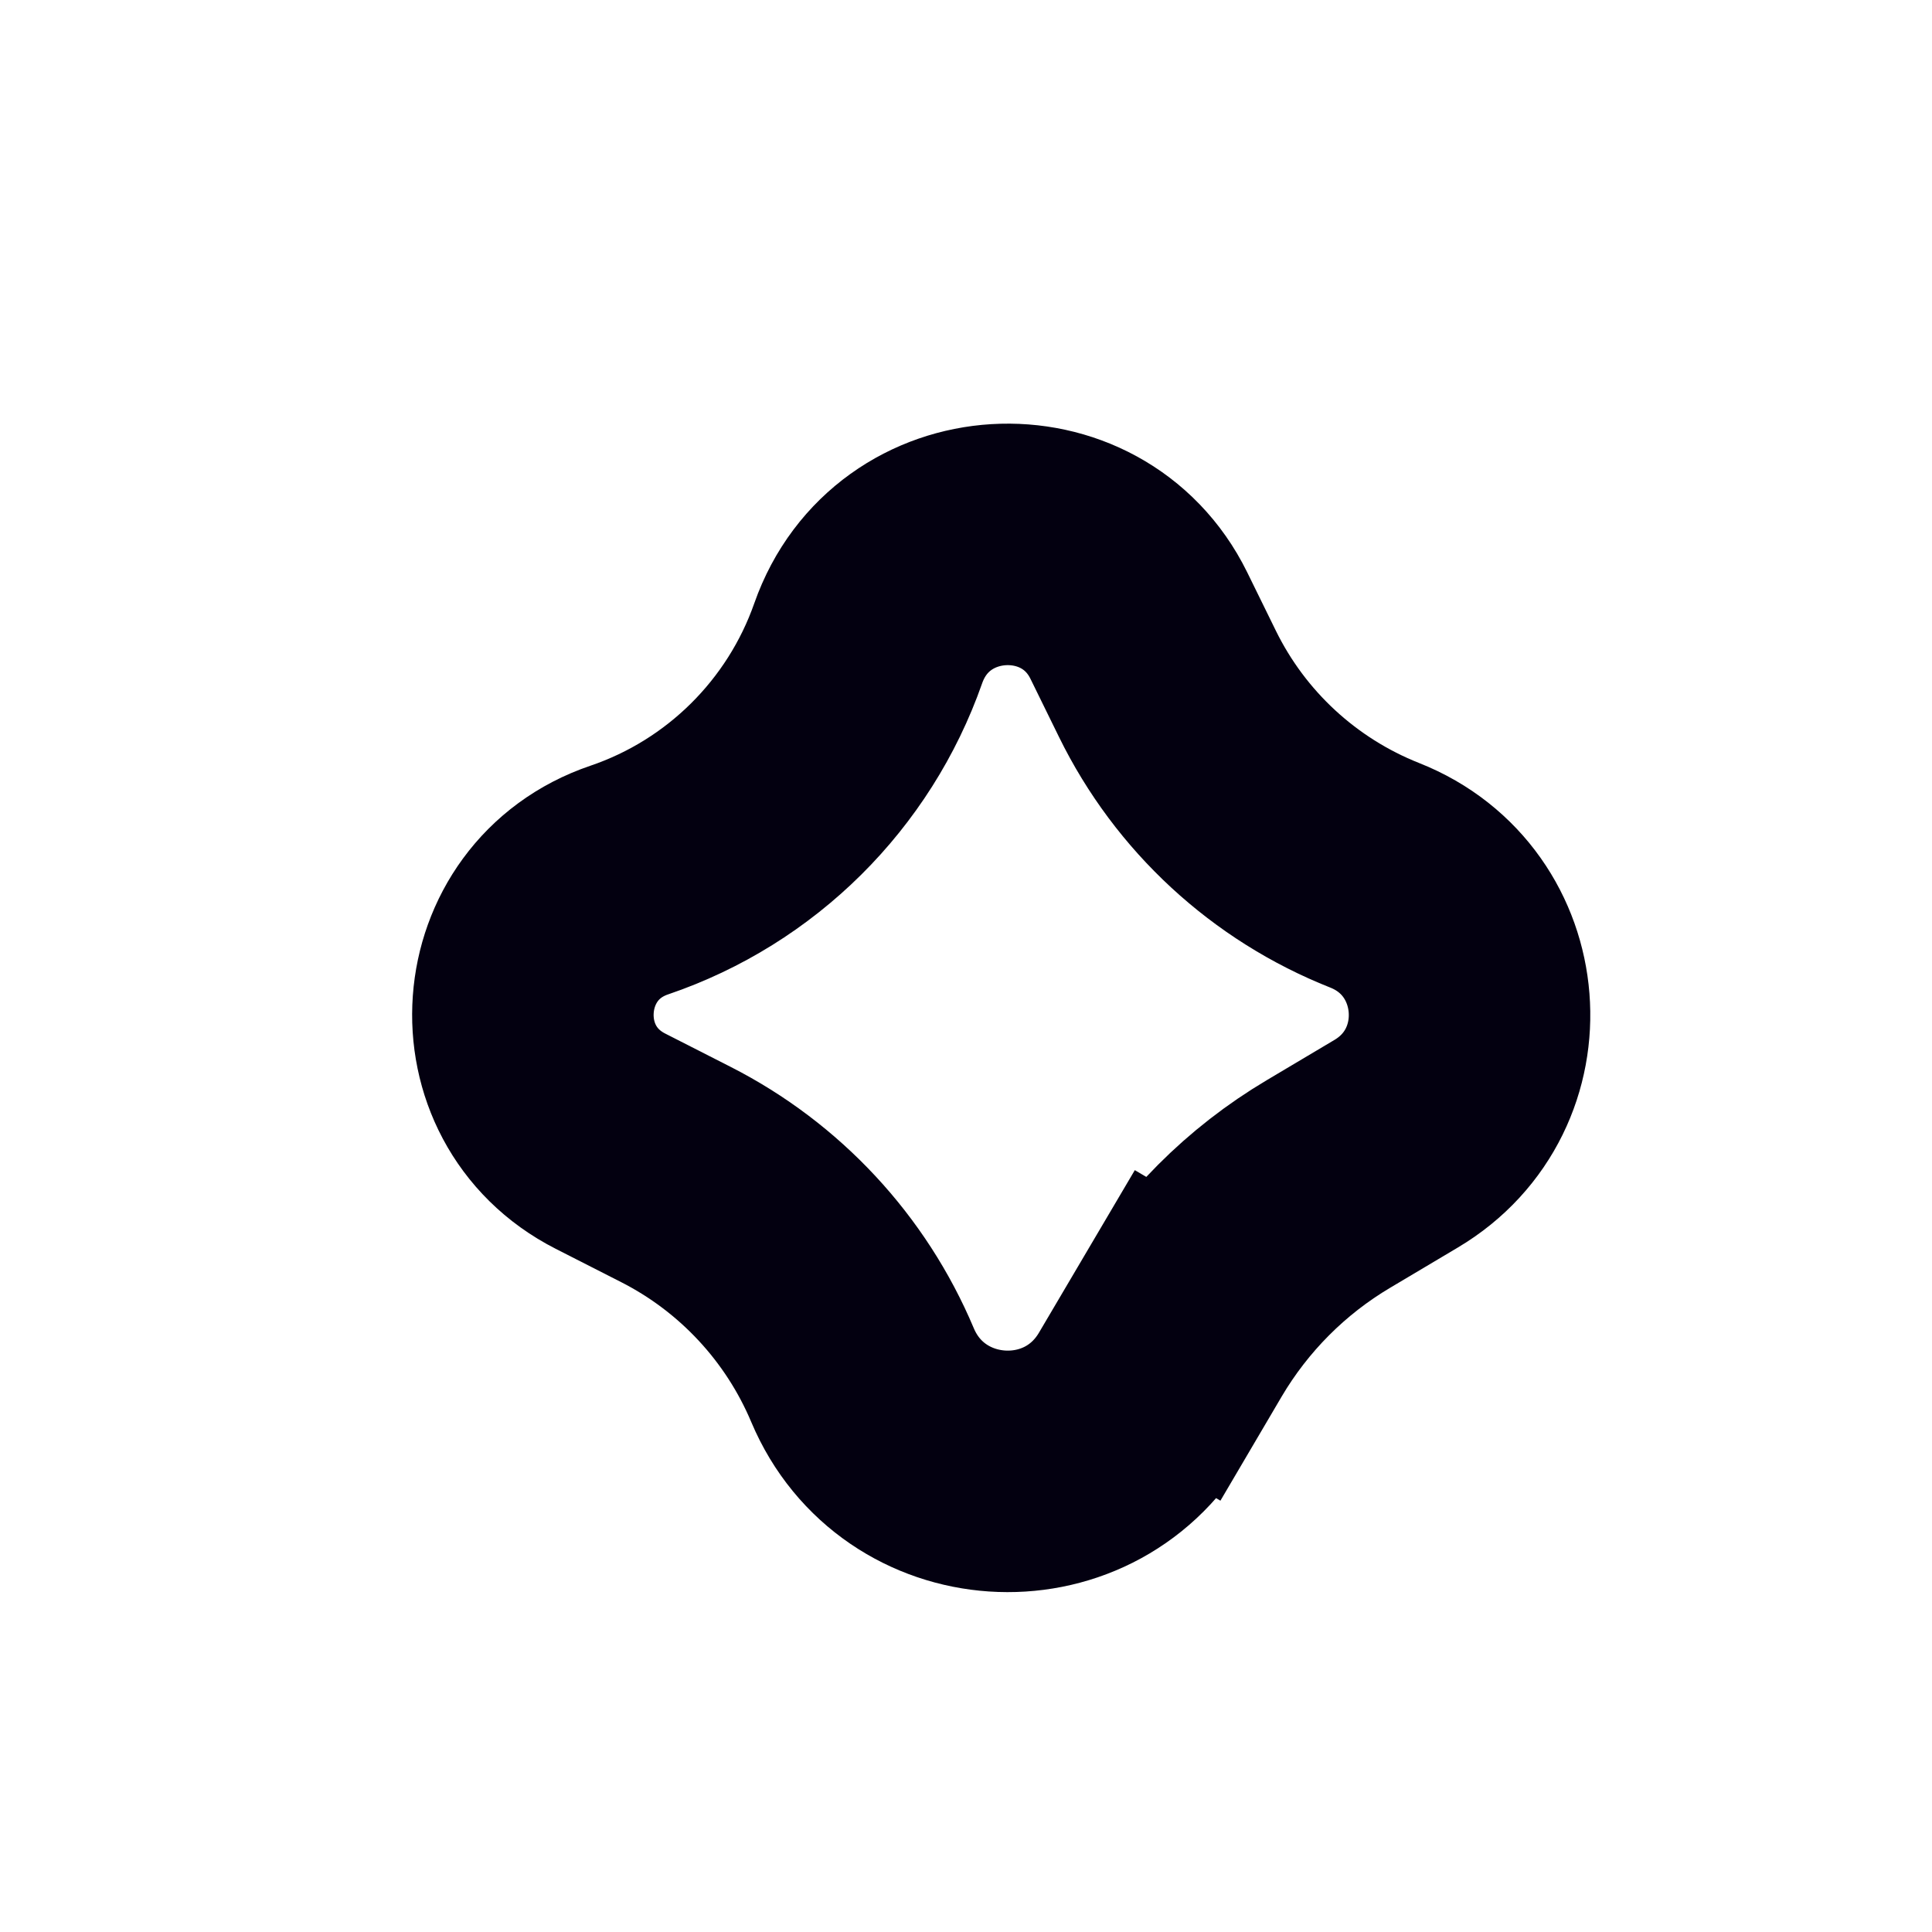 <svg width="16" height="16" viewBox="0 0 16 16" fill="none" xmlns="http://www.w3.org/2000/svg">
<path d="M5.212 7.288C6.138 6.973 6.867 6.248 7.19 5.328C7.551 4.299 8.962 4.227 9.431 5.18L9.668 5.663C10.023 6.387 10.635 6.952 11.385 7.249C12.345 7.629 12.449 8.945 11.562 9.472L11.002 9.805C10.486 10.111 10.057 10.542 9.752 11.059L10.614 11.566L9.752 11.059L9.466 11.544C8.922 12.467 7.559 12.375 7.143 11.388C6.84 10.669 6.293 10.081 5.598 9.727L5.056 9.451C4.128 8.979 4.226 7.622 5.212 7.288Z" stroke="#030010" stroke-width="2"/>
</svg>
